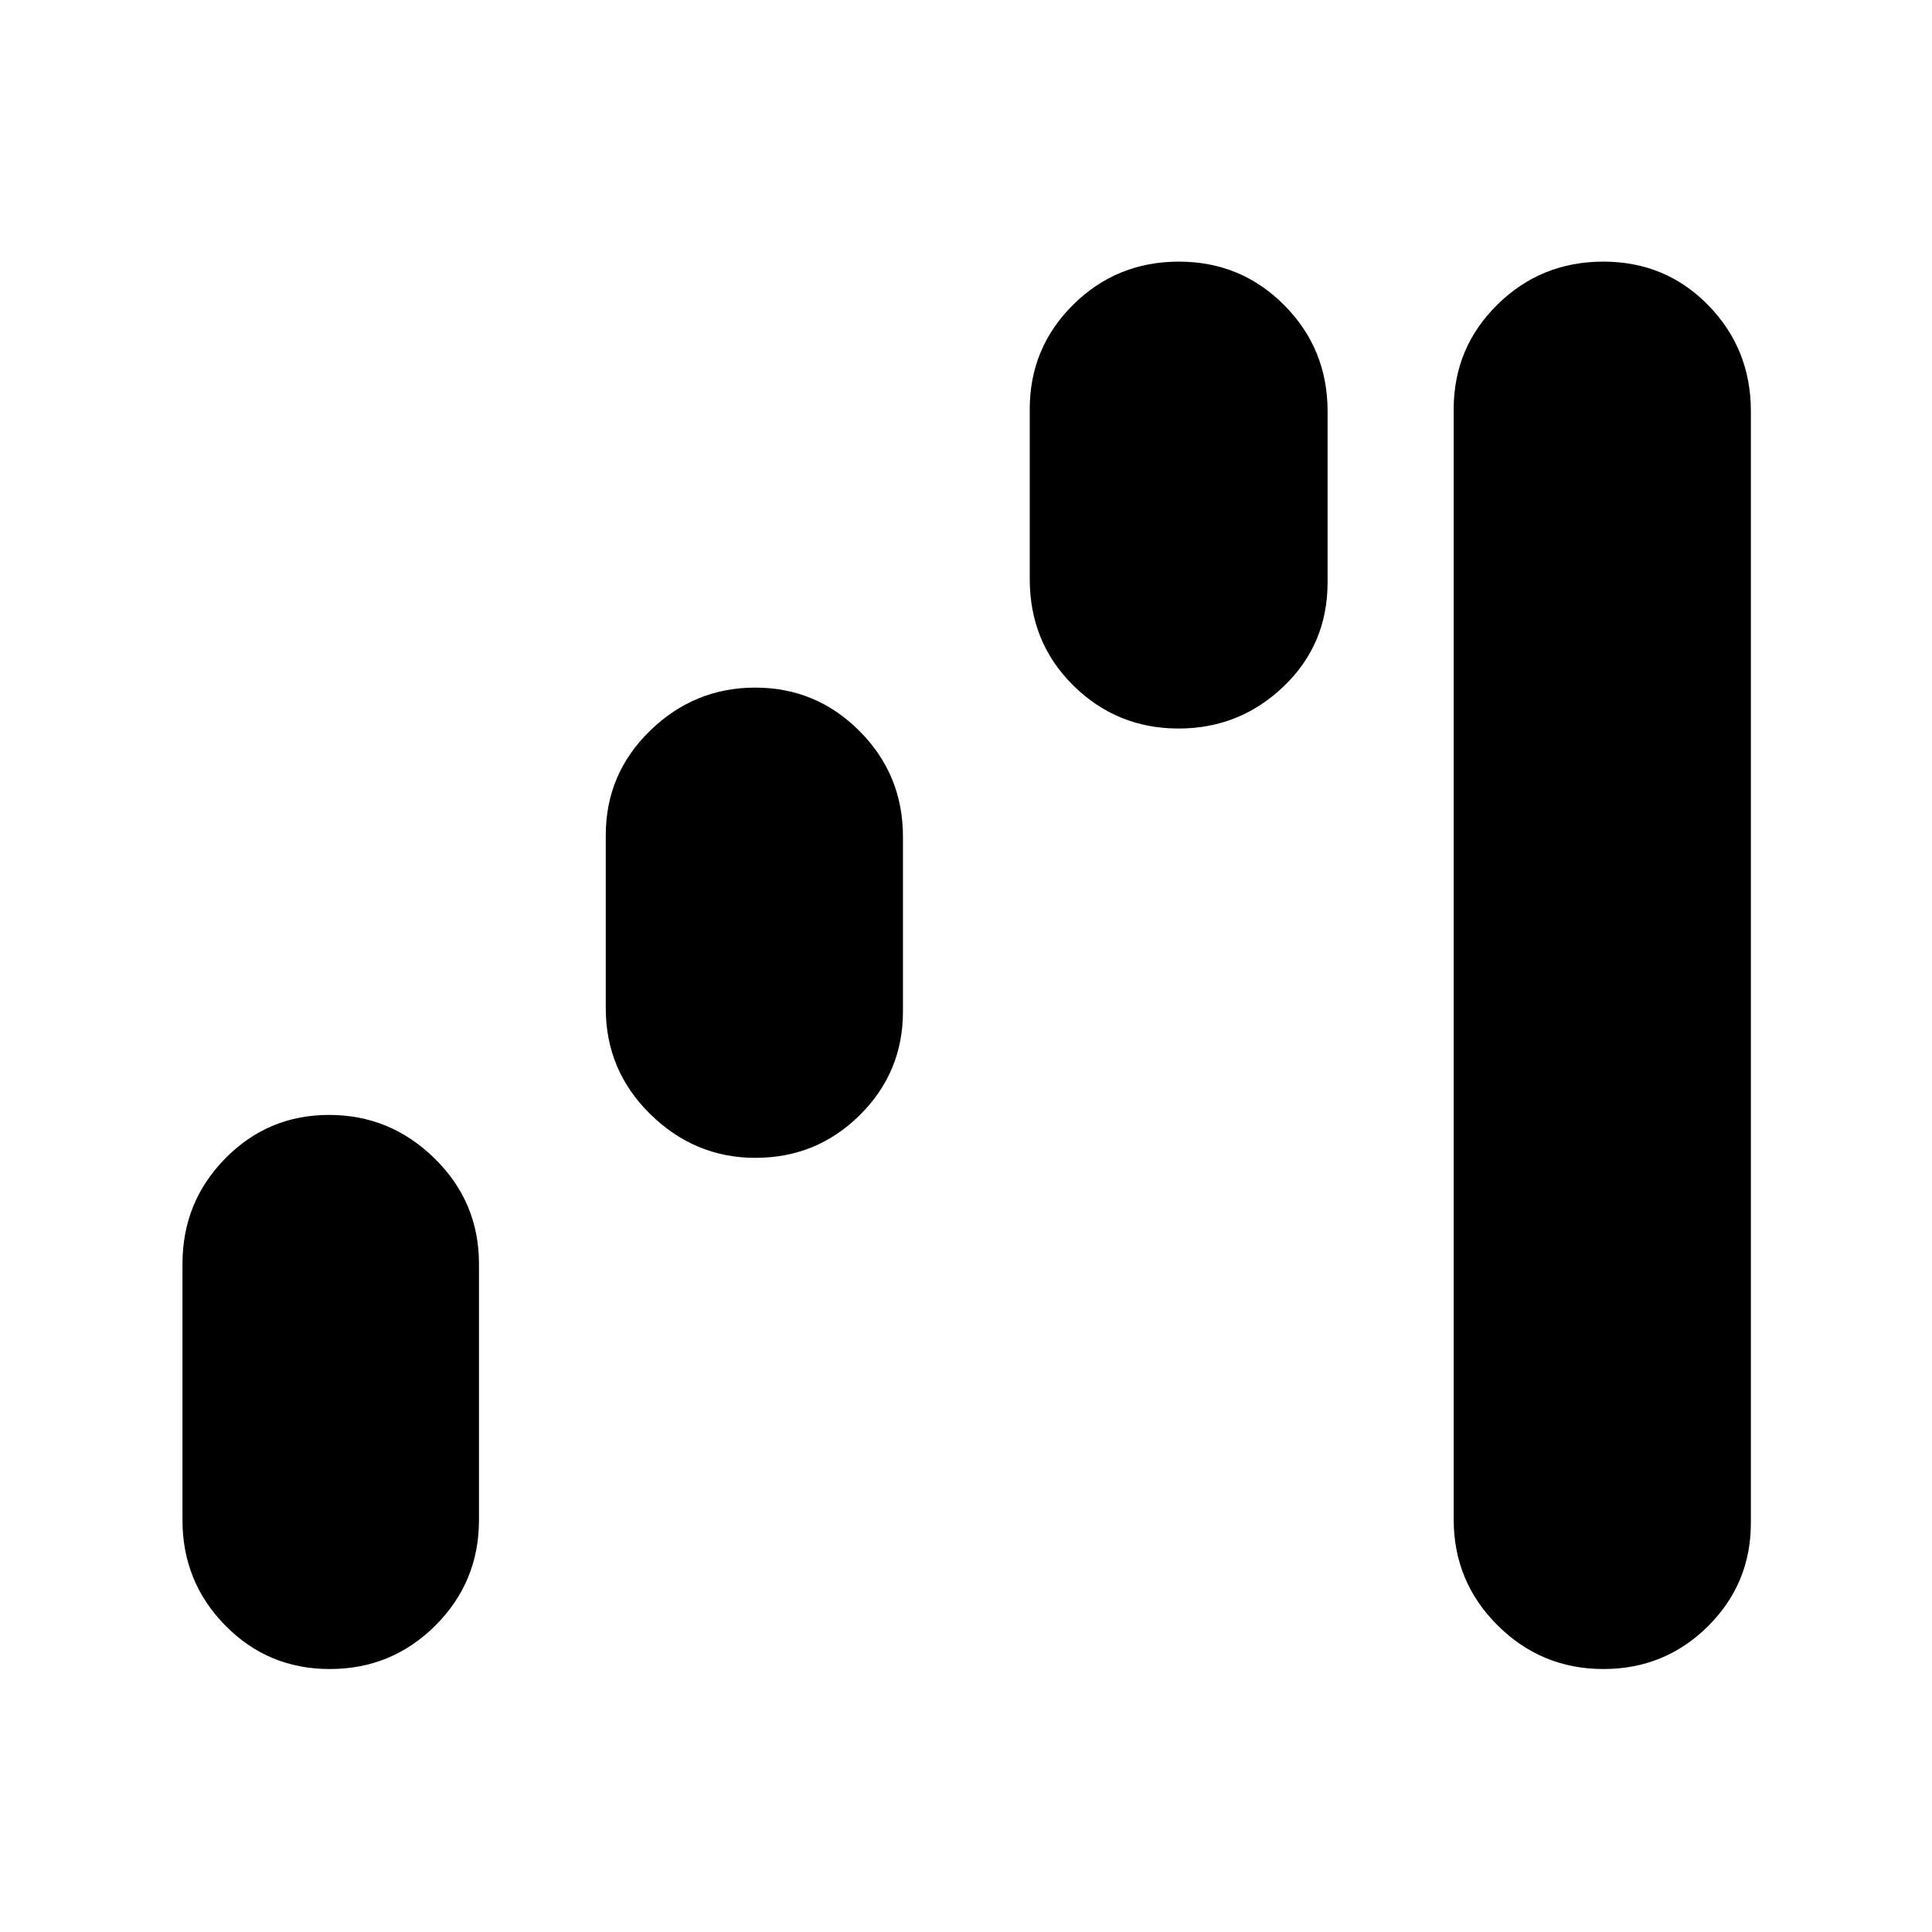 <svg xmlns="http://www.w3.org/2000/svg" height="40" viewBox="0 -960 960 960" width="40"><path d="M163.82-130.67q-30.58 0-51.86-21.62-21.29-21.63-21.29-52.38V-332q0-30.75 21.25-52.37Q133.18-406 163.55-406t52.41 21.63Q238-362.75 238-332v127.33q0 30.75-21.66 52.38-21.66 21.62-52.52 21.62Zm211.55-254q-30.11 0-52.24-21.71Q301-428.08 301-459v-86q0-30.47 22-51.9 22.01-21.43 52.29-21.43 30.29 0 51.83 21.62 21.55 21.63 21.55 52.38v87q0 30.19-21.46 51.43-21.45 21.23-51.84 21.23ZM585.67-598q-30.69 0-52.35-21.38-21.65-21.37-21.65-52.95v-84.34q0-30.55 21.61-51.94Q554.9-830 585.78-830q30.89 0 52.39 21.68t21.5 52.65v85q0 30.89-21.87 51.78Q615.94-598 585.67-598Zm211.02 467.33q-30.69 0-52.52-21.68-21.84-21.68-21.84-52.65v-551.67q0-30.55 21.69-51.94Q765.71-830 796.69-830t52.14 21.68Q870-786.64 870-755.67v552.34q0 30.27-21.38 51.47-21.39 21.19-51.93 21.19Z"/></svg>
